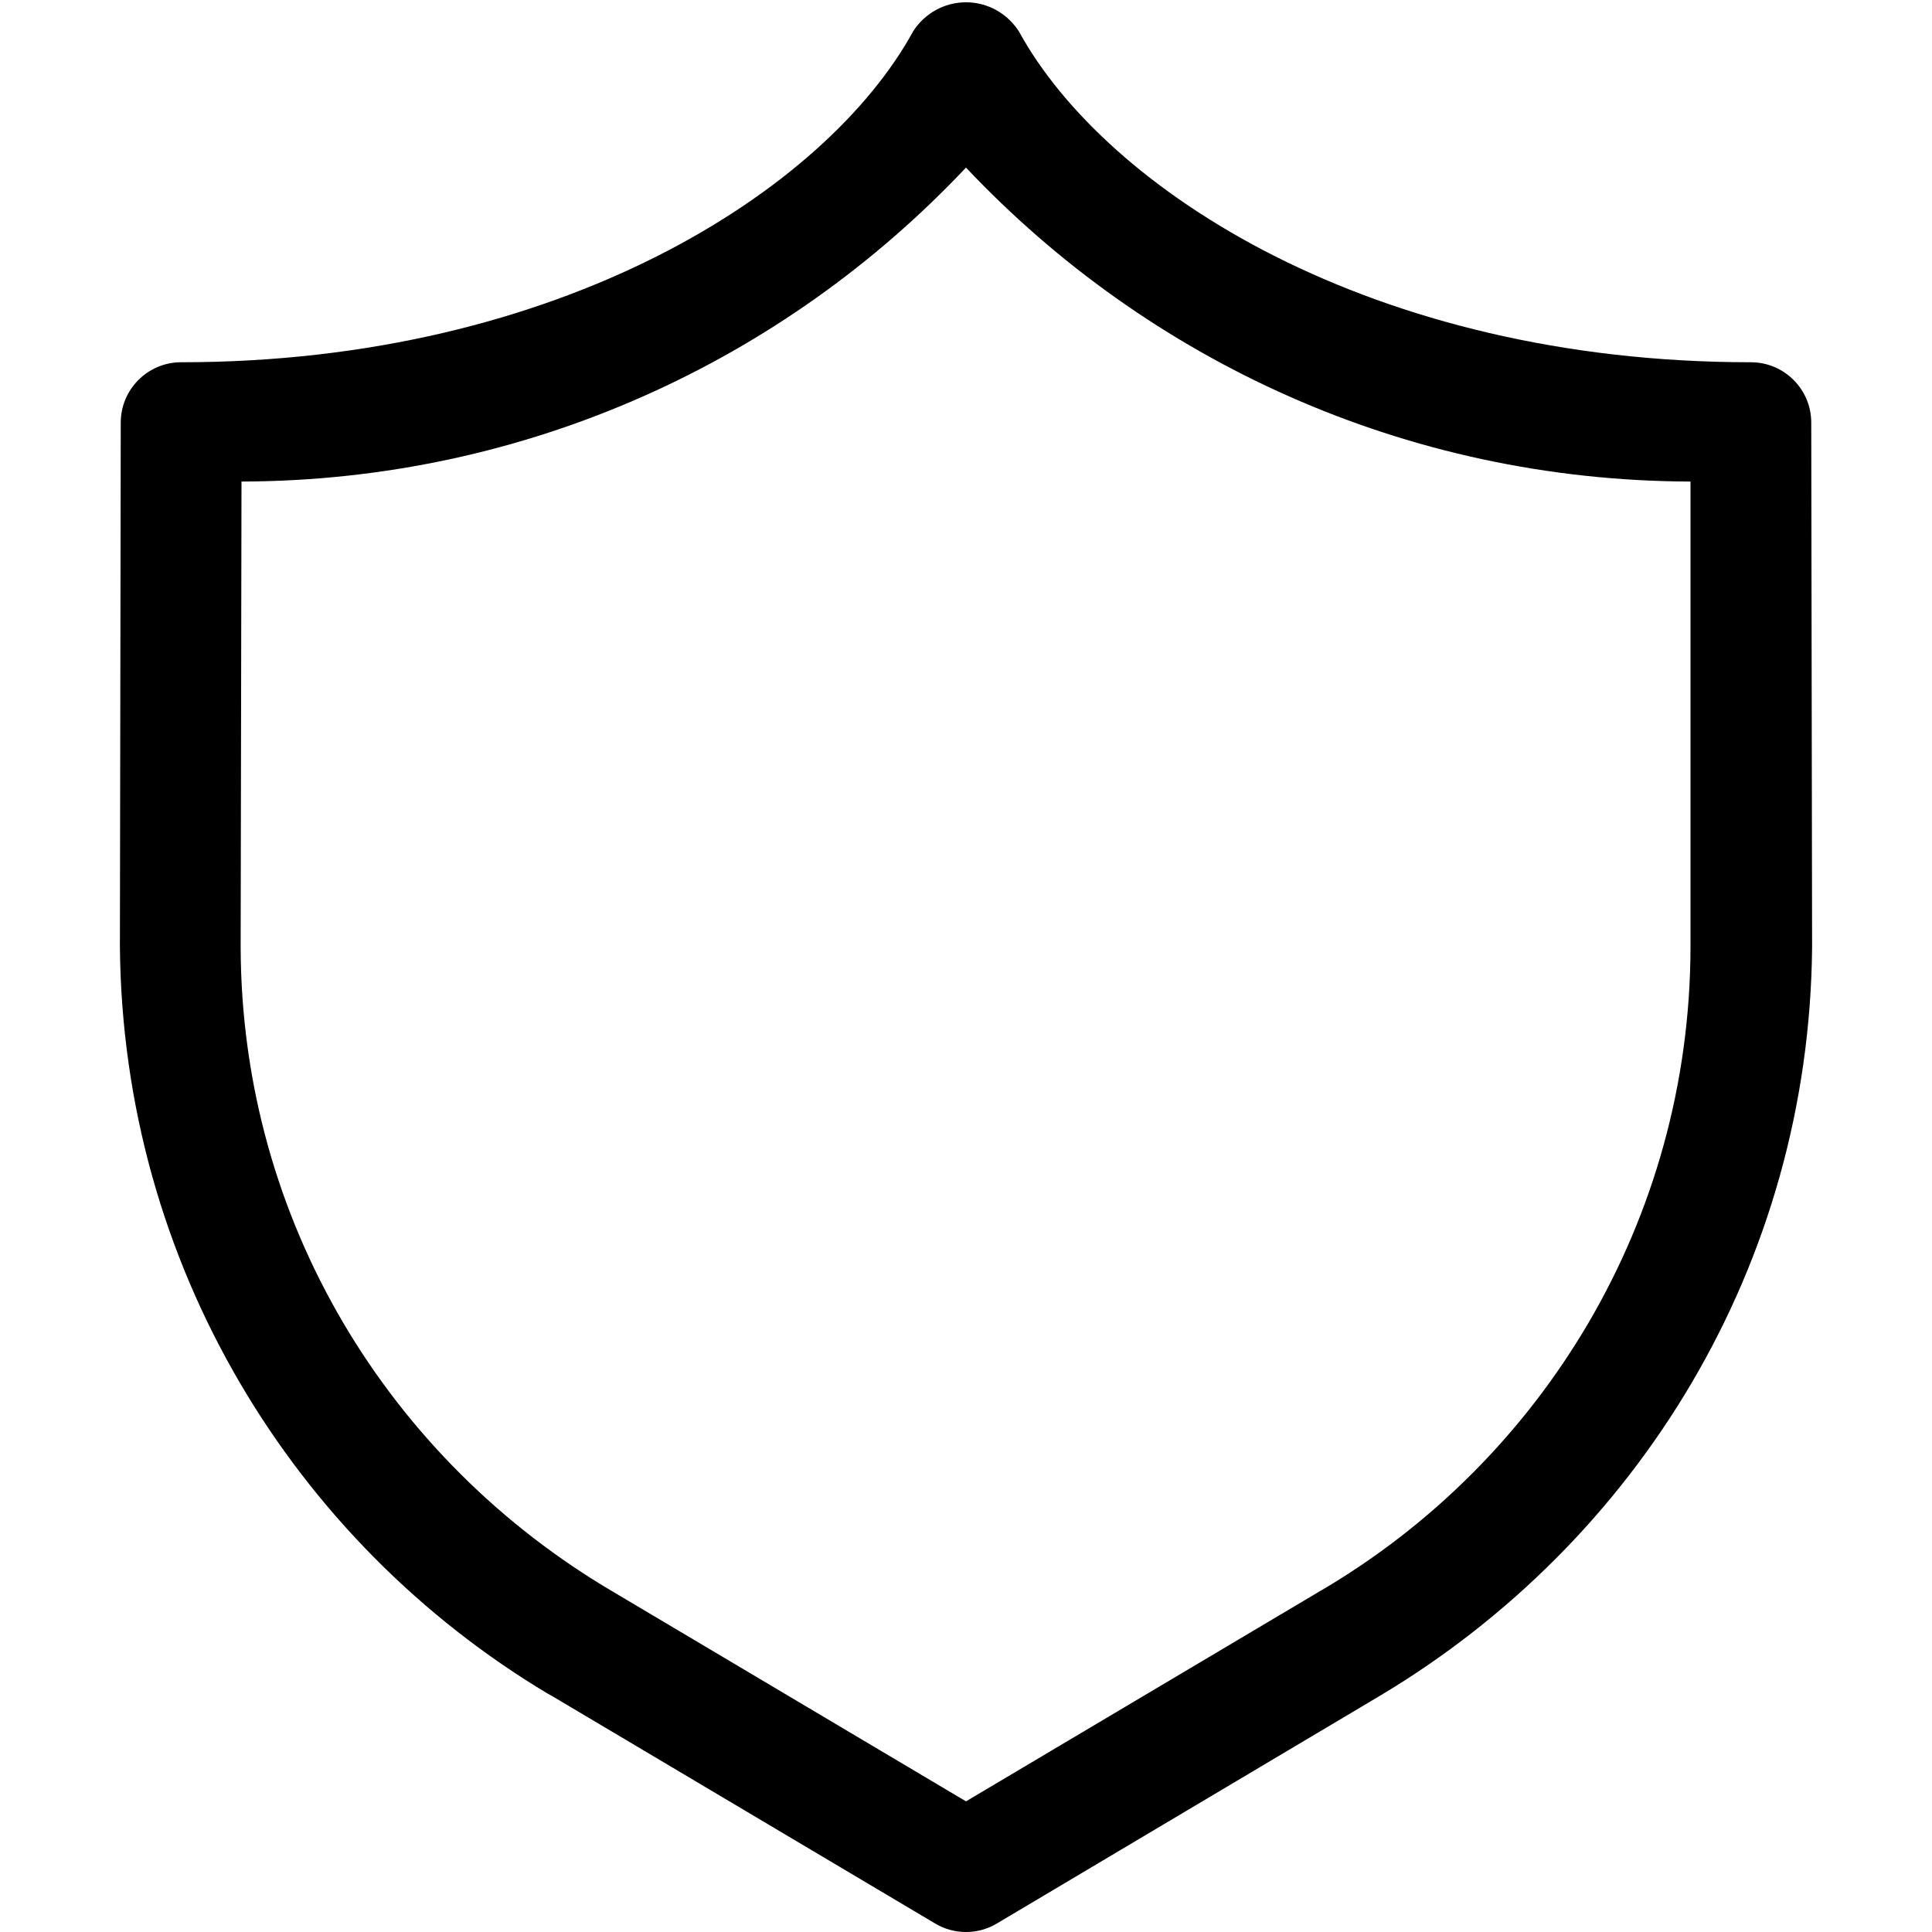 <svg version="1.1" xmlns="http://www.w3.org/2000/svg" width="16" height="16" viewBox="0 0 16 16">
<title>shield</title>
<path d="M15 3.5c0-0.276-0.224-0.5-0.5-0.5v0c-3.134 0-5.339-1.42-6.062-2.74-0.094-0.146-0.255-0.241-0.438-0.241s-0.344 0.095-0.437 0.239l-0.001 0.002c-0.723 1.32-2.928 2.74-6.062 2.74-0.276 0-0.5 0.224-0.5 0.5v0l-0.007 4.344c0.024 2.629 1.439 4.922 3.543 6.182l0.033 0.018 3.176 1.886c0.073 0.044 0.161 0.070 0.255 0.070s0.182-0.026 0.257-0.071l-0.002 0.001 3.176-1.888c2.138-1.278 3.552-3.571 3.576-6.197l0-0.003zM10.92 13.184l-2.92 1.734-2.92-1.734c-1.854-1.089-3.080-3.070-3.087-5.338v-0.001l0.007-3.857c2.363-0.006 4.493-1.003 5.996-2.596l0.004-0.004c1.507 1.597 3.637 2.593 5.999 2.6h0.001v3.856c-0.004 2.268-1.229 4.249-3.051 5.323l-0.029 0.016z"></path>
</svg>

